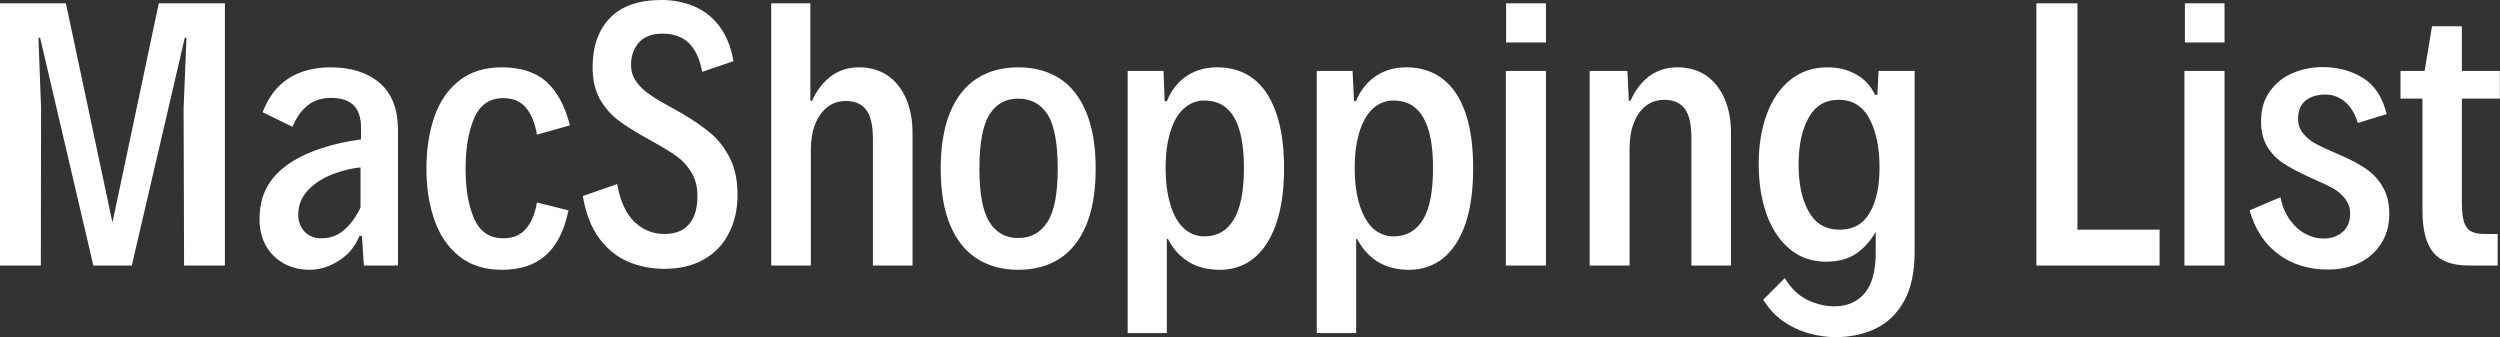 <svg data-v-423bf9ae="" xmlns="http://www.w3.org/2000/svg" viewBox="0 0 444.901 60" class="font"><rect x="0" y="0" width="444.901" height="60" fill="#333333" stroke="none"/><!----><!----><!----><g data-v-423bf9ae="" id="25d4e793-78cd-467e-9aef-a9f1c14deb58" fill="white" transform="matrix(4.249,0,0,4.249,-4.929,-11.303)"><path d="M1.16 13.78L1.16 2.80L3.92 2.80L5.87 11.98L7.81 2.80L10.58 2.80L10.58 13.78L8.87 13.78L8.85 7.20L8.97 4.24L8.90 4.24L6.68 13.78L5.07 13.78L2.84 4.24L2.77 4.24L2.88 7.18L2.87 13.78L1.16 13.78ZM15.00 5.48L15.00 5.48Q16.30 5.48 17.07 6.14L17.07 6.14L17.07 6.14Q17.83 6.80 17.83 8.12L17.83 8.12L17.83 13.78L16.40 13.78L16.32 12.54L16.22 12.54L16.22 12.54Q16.02 13.01 15.68 13.33L15.68 13.33L15.68 13.33Q15.33 13.64 14.93 13.80L14.93 13.80L14.93 13.80Q14.53 13.96 14.14 13.96L14.14 13.96L14.14 13.96Q13.52 13.96 13.04 13.69L13.04 13.69L13.04 13.69Q12.56 13.42 12.29 12.94L12.29 12.94L12.29 12.94Q12.03 12.46 12.03 11.85L12.03 11.85L12.03 11.85Q12.03 11.01 12.38 10.43L12.38 10.43L12.38 10.43Q12.72 9.85 13.41 9.42L13.41 9.42L13.41 9.42Q13.95 9.08 14.69 8.85L14.69 8.85L14.69 8.85Q15.42 8.61 16.28 8.50L16.28 8.50L16.28 8.22L16.28 8.22Q16.32 7.46 16.01 7.11L16.01 7.11L16.01 7.11Q15.70 6.76 15.03 6.76L15.03 6.76L15.03 6.76Q14.43 6.76 14.04 7.08L14.04 7.08L14.04 7.08Q13.65 7.39 13.41 7.97L13.41 7.97L12.16 7.36L12.16 7.36Q12.52 6.41 13.25 5.94L13.25 5.94L13.25 5.94Q13.99 5.48 15.00 5.48L15.00 5.48ZM14.66 12.64L14.66 12.64Q15.20 12.63 15.60 12.27L15.60 12.27L15.60 12.27Q15.99 11.92 16.26 11.35L16.26 11.35L16.26 9.67L16.26 9.67Q15.73 9.73 15.25 9.90L15.25 9.90L15.25 9.90Q14.77 10.06 14.41 10.32L14.41 10.32L14.41 10.32Q13.65 10.86 13.65 11.64L13.65 11.64L13.65 11.64Q13.65 11.96 13.79 12.19L13.79 12.19L13.79 12.19Q13.92 12.43 14.16 12.54L14.16 12.54L14.16 12.54Q14.39 12.66 14.66 12.64L14.66 12.64ZM22.18 13.96L22.18 13.96Q21.10 13.96 20.39 13.39L20.39 13.39L20.39 13.39Q19.68 12.82 19.35 11.86L19.35 11.86L19.35 11.86Q19.02 10.91 19.02 9.73L19.02 9.73L19.02 9.73Q19.02 8.52 19.35 7.56L19.35 7.56L19.35 7.56Q19.68 6.60 20.39 6.04L20.39 6.04L20.39 6.04Q21.10 5.48 22.18 5.48L22.18 5.48L22.18 5.48Q23.36 5.48 24.04 6.08L24.04 6.08L24.04 6.08Q24.72 6.69 25.03 7.91L25.03 7.91L23.65 8.30L23.65 8.30Q23.52 7.55 23.18 7.16L23.18 7.16L23.18 7.16Q22.84 6.77 22.24 6.77L22.24 6.77L22.24 6.77Q21.38 6.77 21.02 7.61L21.02 7.61L21.02 7.61Q20.66 8.44 20.66 9.73L20.66 9.73L20.66 9.73Q20.66 11.01 21.02 11.82L21.02 11.82L21.02 11.82Q21.38 12.64 22.24 12.64L22.24 12.64L22.24 12.64Q22.85 12.64 23.18 12.25L23.18 12.25L23.18 12.25Q23.52 11.87 23.65 11.14L23.65 11.14L24.97 11.47L24.97 11.47Q24.71 12.74 24.02 13.35L24.02 13.35L24.02 13.35Q23.34 13.96 22.18 13.96L22.18 13.96ZM28.98 13.92L28.98 13.92Q28.19 13.92 27.49 13.63L27.49 13.63L27.49 13.63Q26.79 13.34 26.27 12.66L26.27 12.66L26.27 12.66Q25.76 11.98 25.57 10.87L25.57 10.87L27.01 10.37L27.01 10.37Q27.20 11.44 27.73 11.95L27.73 11.95L27.73 11.95Q28.26 12.46 28.99 12.46L28.99 12.46L28.99 12.46Q29.66 12.46 30.01 12.06L30.01 12.06L30.01 12.06Q30.37 11.66 30.37 10.88L30.37 10.88L30.37 10.88Q30.37 10.30 30.13 9.90L30.13 9.90L30.13 9.90Q29.89 9.49 29.51 9.21L29.51 9.21L29.51 9.21Q29.13 8.94 28.46 8.57L28.46 8.57L28.30 8.48L28.30 8.48Q27.56 8.07 27.10 7.73L27.10 7.73L27.10 7.73Q26.63 7.39 26.30 6.84L26.30 6.84L26.30 6.84Q25.98 6.28 25.98 5.48L25.98 5.48L25.98 5.48Q25.98 4.16 26.71 3.41L26.71 3.41L26.71 3.41Q27.44 2.66 28.87 2.66L28.87 2.66L28.87 2.66Q29.57 2.66 30.19 2.91L30.19 2.91L30.19 2.91Q30.82 3.16 31.27 3.73L31.27 3.73L31.27 3.73Q31.72 4.31 31.88 5.22L31.88 5.22L30.57 5.67L30.57 5.67Q30.42 4.87 30.02 4.47L30.02 4.47L30.02 4.47Q29.61 4.07 28.90 4.07L28.90 4.07L28.90 4.07Q28.25 4.07 27.92 4.44L27.92 4.44L27.92 4.44Q27.59 4.82 27.59 5.37L27.59 5.37L27.59 5.37Q27.59 5.78 27.81 6.08L27.81 6.08L27.81 6.08Q28.03 6.39 28.36 6.61L28.36 6.61L28.36 6.61Q28.68 6.84 29.28 7.16L29.28 7.16L29.72 7.41L29.72 7.41Q30.42 7.82 30.90 8.22L30.90 8.22L30.90 8.22Q31.38 8.61 31.72 9.26L31.72 9.26L31.72 9.26Q32.05 9.90 32.05 10.81L32.05 10.81L32.05 10.81Q32.05 11.74 31.68 12.44L31.68 12.44L31.68 12.44Q31.32 13.15 30.63 13.53L30.63 13.53L30.63 13.53Q29.94 13.92 28.98 13.92L28.98 13.92ZM33.46 13.78L33.46 2.80L35.10 2.80L35.10 6.88L35.17 6.88L35.17 6.88Q35.47 6.22 35.97 5.85L35.97 5.85L35.97 5.85Q36.46 5.48 37.14 5.48L37.14 5.48L37.14 5.48Q37.81 5.48 38.32 5.81L38.32 5.81L38.32 5.81Q38.82 6.15 39.10 6.77L39.10 6.77L39.10 6.77Q39.38 7.40 39.38 8.24L39.38 8.24L39.38 13.78L37.72 13.78L37.72 8.46L37.72 8.46Q37.72 7.62 37.43 7.25L37.43 7.25L37.43 7.25Q37.15 6.89 36.59 6.89L36.59 6.89L36.59 6.89Q36.15 6.89 35.82 7.14L35.82 7.14L35.82 7.14Q35.49 7.40 35.30 7.86L35.30 7.86L35.30 7.86Q35.12 8.33 35.12 8.94L35.12 8.94L35.12 13.78L33.46 13.78ZM43.81 13.96L43.81 13.96Q42.82 13.96 42.09 13.50L42.09 13.50L42.09 13.50Q41.36 13.04 40.96 12.10L40.96 12.10L40.96 12.10Q40.56 11.15 40.56 9.73L40.56 9.73L40.56 9.73Q40.56 8.30 40.96 7.35L40.96 7.35L40.96 7.35Q41.36 6.40 42.09 5.94L42.09 5.94L42.09 5.94Q42.81 5.48 43.81 5.48L43.81 5.48L43.81 5.48Q44.80 5.48 45.53 5.94L45.53 5.94L45.53 5.94Q46.25 6.40 46.65 7.35L46.65 7.35L46.65 7.35Q47.05 8.30 47.05 9.73L47.05 9.73L47.05 9.73Q47.05 11.15 46.65 12.10L46.65 12.10L46.65 12.10Q46.25 13.04 45.53 13.50L45.53 13.50L45.53 13.50Q44.80 13.96 43.81 13.96L43.81 13.96ZM43.80 12.63L43.80 12.63Q44.60 12.63 45.03 11.96L45.03 11.96L45.03 11.96Q45.46 11.29 45.46 9.73L45.46 9.73L45.46 9.73Q45.46 8.13 45.04 7.46L45.04 7.46L45.04 7.46Q44.61 6.79 43.80 6.79L43.80 6.79L43.80 6.79Q43.02 6.79 42.60 7.46L42.60 7.46L42.60 7.46Q42.18 8.13 42.18 9.73L42.18 9.73L42.18 9.73Q42.18 11.29 42.60 11.96L42.60 11.96L42.60 11.96Q43.02 12.63 43.80 12.63L43.80 12.63ZM48.39 16.61L48.39 5.63L49.89 5.63L49.94 6.90L50.03 6.90L50.03 6.90Q50.31 6.22 50.85 5.85L50.85 5.85L50.85 5.85Q51.40 5.48 52.14 5.48L52.14 5.48L52.14 5.48Q53.03 5.48 53.66 5.96L53.66 5.96L53.66 5.96Q54.28 6.44 54.61 7.39L54.61 7.39L54.61 7.39Q54.94 8.33 54.94 9.71L54.94 9.71L54.94 9.71Q54.94 11.07 54.61 12.03L54.61 12.03L54.61 12.03Q54.28 12.98 53.68 13.47L53.68 13.47L53.68 13.47Q53.08 13.96 52.25 13.96L52.25 13.96L52.25 13.96Q51.47 13.96 50.93 13.62L50.93 13.62L50.93 13.62Q50.39 13.28 50.08 12.67L50.08 12.67L50.03 12.67L50.03 16.61L48.39 16.61ZM51.61 12.56L51.61 12.56Q52.41 12.56 52.83 11.86L52.83 11.86L52.83 11.86Q53.26 11.16 53.26 9.69L53.26 9.69L53.26 9.69Q53.26 6.87 51.61 6.87L51.61 6.87L51.61 6.87Q51.11 6.87 50.74 7.21L50.74 7.21L50.74 7.21Q50.37 7.54 50.18 8.18L50.18 8.18L50.18 8.18Q49.98 8.81 49.98 9.69L49.98 9.69L49.98 9.69Q49.98 10.59 50.18 11.23L50.18 11.23L50.18 11.23Q50.37 11.88 50.74 12.22L50.74 12.22L50.74 12.22Q51.11 12.56 51.61 12.56L51.61 12.56ZM56.31 16.61L56.31 5.63L57.81 5.63L57.87 6.90L57.95 6.90L57.95 6.90Q58.23 6.22 58.78 5.85L58.78 5.85L58.78 5.85Q59.32 5.48 60.07 5.48L60.07 5.48L60.07 5.48Q60.95 5.48 61.58 5.96L61.58 5.96L61.58 5.96Q62.21 6.44 62.54 7.39L62.54 7.39L62.54 7.39Q62.86 8.33 62.86 9.71L62.86 9.71L62.86 9.71Q62.86 11.07 62.54 12.03L62.54 12.03L62.54 12.03Q62.21 12.98 61.61 13.47L61.61 13.47L61.61 13.47Q61.00 13.96 60.18 13.96L60.18 13.96L60.18 13.96Q59.40 13.96 58.86 13.62L58.86 13.62L58.86 13.62Q58.32 13.28 58.00 12.67L58.00 12.67L57.96 12.67L57.96 16.61L56.31 16.61ZM59.53 12.56L59.53 12.56Q60.33 12.56 60.76 11.86L60.76 11.86L60.76 11.86Q61.18 11.16 61.18 9.69L61.18 9.69L61.18 9.69Q61.18 6.87 59.53 6.87L59.53 6.87L59.53 6.87Q59.03 6.87 58.66 7.21L58.66 7.21L58.66 7.21Q58.30 7.54 58.10 8.18L58.10 8.18L58.10 8.18Q57.90 8.81 57.90 9.69L57.90 9.69L57.90 9.69Q57.90 10.59 58.10 11.23L58.10 11.23L58.10 11.23Q58.30 11.88 58.66 12.22L58.66 12.22L58.66 12.22Q59.03 12.56 59.53 12.56L59.53 12.56ZM64.24 4.44L64.24 2.80L65.91 2.80L65.91 4.44L64.24 4.44ZM64.23 13.78L64.23 5.63L65.91 5.63L65.91 13.78L64.23 13.78ZM67.74 13.78L67.74 5.63L69.32 5.63L69.38 6.88L69.45 6.88L69.45 6.88Q69.75 6.21 70.25 5.84L70.25 5.84L70.25 5.84Q70.75 5.48 71.42 5.48L71.42 5.48L71.42 5.48Q72.09 5.48 72.60 5.81L72.60 5.81L72.60 5.81Q73.10 6.15 73.38 6.77L73.38 6.77L73.38 6.77Q73.66 7.40 73.66 8.24L73.66 8.24L73.66 13.78L72.00 13.78L72.00 8.41L72.00 8.41Q72.00 7.57 71.71 7.20L71.71 7.20L71.71 7.20Q71.43 6.84 70.87 6.84L70.87 6.84L70.87 6.84Q70.43 6.84 70.10 7.09L70.10 7.09L70.10 7.09Q69.77 7.34 69.59 7.81L69.59 7.81L69.59 7.81Q69.41 8.27 69.41 8.89L69.41 8.89L69.41 13.78L67.74 13.78ZM79.84 5.63L81.35 5.63L81.35 13.21L81.35 13.21Q81.35 14.47 80.91 15.27L80.91 15.27L80.91 15.27Q80.47 16.06 79.72 16.42L79.72 16.42L79.72 16.42Q78.98 16.78 78.03 16.78L78.03 16.78L78.03 16.78Q77.46 16.78 76.89 16.61L76.89 16.61L76.89 16.61Q76.32 16.45 75.82 16.10L75.82 16.10L75.82 16.10Q75.33 15.74 75.01 15.21L75.01 15.21L75.91 14.31L75.91 14.31Q76.30 14.95 76.86 15.22L76.86 15.22L76.86 15.22Q77.42 15.49 78.00 15.49L78.00 15.49L78.00 15.49Q78.78 15.49 79.25 14.95L79.25 14.95L79.25 14.95Q79.72 14.40 79.72 13.26L79.72 13.26L79.72 12.37L79.72 12.37Q79.39 12.95 78.89 13.29L78.89 13.29L78.89 13.29Q78.39 13.62 77.64 13.62L77.64 13.62L77.64 13.62Q76.76 13.62 76.13 13.10L76.13 13.10L76.13 13.10Q75.49 12.57 75.15 11.64L75.15 11.64L75.15 11.64Q74.82 10.71 74.82 9.52L74.82 9.52L74.82 9.52Q74.82 8.35 75.16 7.44L75.16 7.44L75.16 7.44Q75.50 6.52 76.15 6.00L76.15 6.00L76.15 6.00Q76.80 5.48 77.70 5.48L77.70 5.48L77.70 5.48Q78.37 5.48 78.89 5.77L78.89 5.77L78.89 5.77Q79.42 6.06 79.69 6.63L79.69 6.63L79.79 6.63L79.84 5.63ZM78.21 12.28L78.21 12.28Q79.06 12.28 79.47 11.57L79.47 11.57L79.47 11.57Q79.88 10.87 79.88 9.66L79.88 9.66L79.88 9.66Q79.88 8.43 79.46 7.64L79.46 7.64L79.46 7.64Q79.04 6.84 78.17 6.84L78.17 6.84L78.17 6.84Q77.33 6.84 76.91 7.59L76.91 7.59L76.91 7.59Q76.49 8.34 76.49 9.56L76.49 9.56L76.49 9.56Q76.49 10.78 76.92 11.53L76.92 11.53L76.92 11.53Q77.34 12.28 78.21 12.28L78.21 12.28ZM86.45 13.78L86.45 2.80L88.17 2.80L88.17 12.28L91.61 12.28L91.61 13.78L86.45 13.78ZM92.67 4.44L92.67 2.80L94.33 2.80L94.33 4.44L92.67 4.44ZM92.65 13.78L92.65 5.63L94.33 5.63L94.33 13.78L92.65 13.78ZM98.67 13.95L98.67 13.95Q97.45 13.95 96.59 13.31L96.59 13.31L96.59 13.31Q95.72 12.67 95.38 11.47L95.38 11.47L96.67 10.92L96.67 10.92Q96.78 11.47 97.06 11.86L97.06 11.86L97.06 11.86Q97.34 12.25 97.71 12.45L97.71 12.45L97.71 12.45Q98.08 12.65 98.47 12.65L98.47 12.65L98.47 12.65Q98.96 12.65 99.27 12.38L99.27 12.38L99.27 12.38Q99.59 12.11 99.59 11.61L99.59 11.61L99.59 11.61Q99.59 11.25 99.39 11.00L99.39 11.00L99.39 11.00Q99.20 10.74 98.91 10.57L98.91 10.57L98.91 10.57Q98.62 10.40 98.08 10.17L98.08 10.17L97.84 10.06L97.84 10.06Q97.21 9.77 96.81 9.51L96.81 9.51L96.81 9.51Q96.41 9.26 96.13 8.82L96.13 8.82L96.13 8.82Q95.86 8.39 95.86 7.74L95.86 7.74L95.86 7.74Q95.86 6.98 96.24 6.47L96.24 6.47L96.24 6.47Q96.62 5.95 97.21 5.71L97.21 5.71L97.21 5.71Q97.79 5.47 98.43 5.47L98.43 5.47L98.43 5.47Q99.39 5.47 100.12 5.92L100.12 5.92L100.12 5.92Q100.86 6.37 101.12 7.44L101.12 7.44L99.91 7.81L99.91 7.81Q99.74 7.23 99.37 6.92L99.37 6.92L99.37 6.92Q99.01 6.62 98.55 6.62L98.55 6.62L98.55 6.62Q98.06 6.62 97.74 6.86L97.74 6.86L97.74 6.86Q97.41 7.11 97.41 7.64L97.41 7.64L97.41 7.64Q97.41 7.99 97.62 8.24L97.62 8.24L97.62 8.24Q97.82 8.50 98.13 8.67L98.13 8.67L98.13 8.67Q98.44 8.84 98.98 9.07L98.98 9.07L99.14 9.14L99.14 9.14Q99.80 9.42 100.24 9.72L100.24 9.72L100.24 9.72Q100.68 10.01 100.95 10.48L100.95 10.48L100.95 10.48Q101.23 10.94 101.23 11.62L101.23 11.62L101.23 11.62Q101.23 12.33 100.89 12.86L100.89 12.86L100.89 12.86Q100.56 13.38 99.98 13.67L99.98 13.67L99.98 13.67Q99.39 13.95 98.67 13.95L98.67 13.95ZM104.54 13.78L104.54 13.78Q103.52 13.78 103.07 13.23L103.07 13.23L103.07 13.23Q102.62 12.68 102.62 11.49L102.62 11.49L102.62 6.79L101.70 6.79L101.70 5.63L102.71 5.63L103.02 3.76L104.27 3.76L104.27 5.63L105.86 5.63L105.86 6.79L104.27 6.79L104.27 11.11L104.27 11.11Q104.27 11.64 104.35 11.93L104.35 11.93L104.35 11.93Q104.44 12.22 104.64 12.34L104.64 12.34L104.64 12.34Q104.84 12.46 105.23 12.46L105.23 12.46L105.77 12.46L105.77 13.78L104.54 13.78Z"></path></g><!----><!----></svg>
